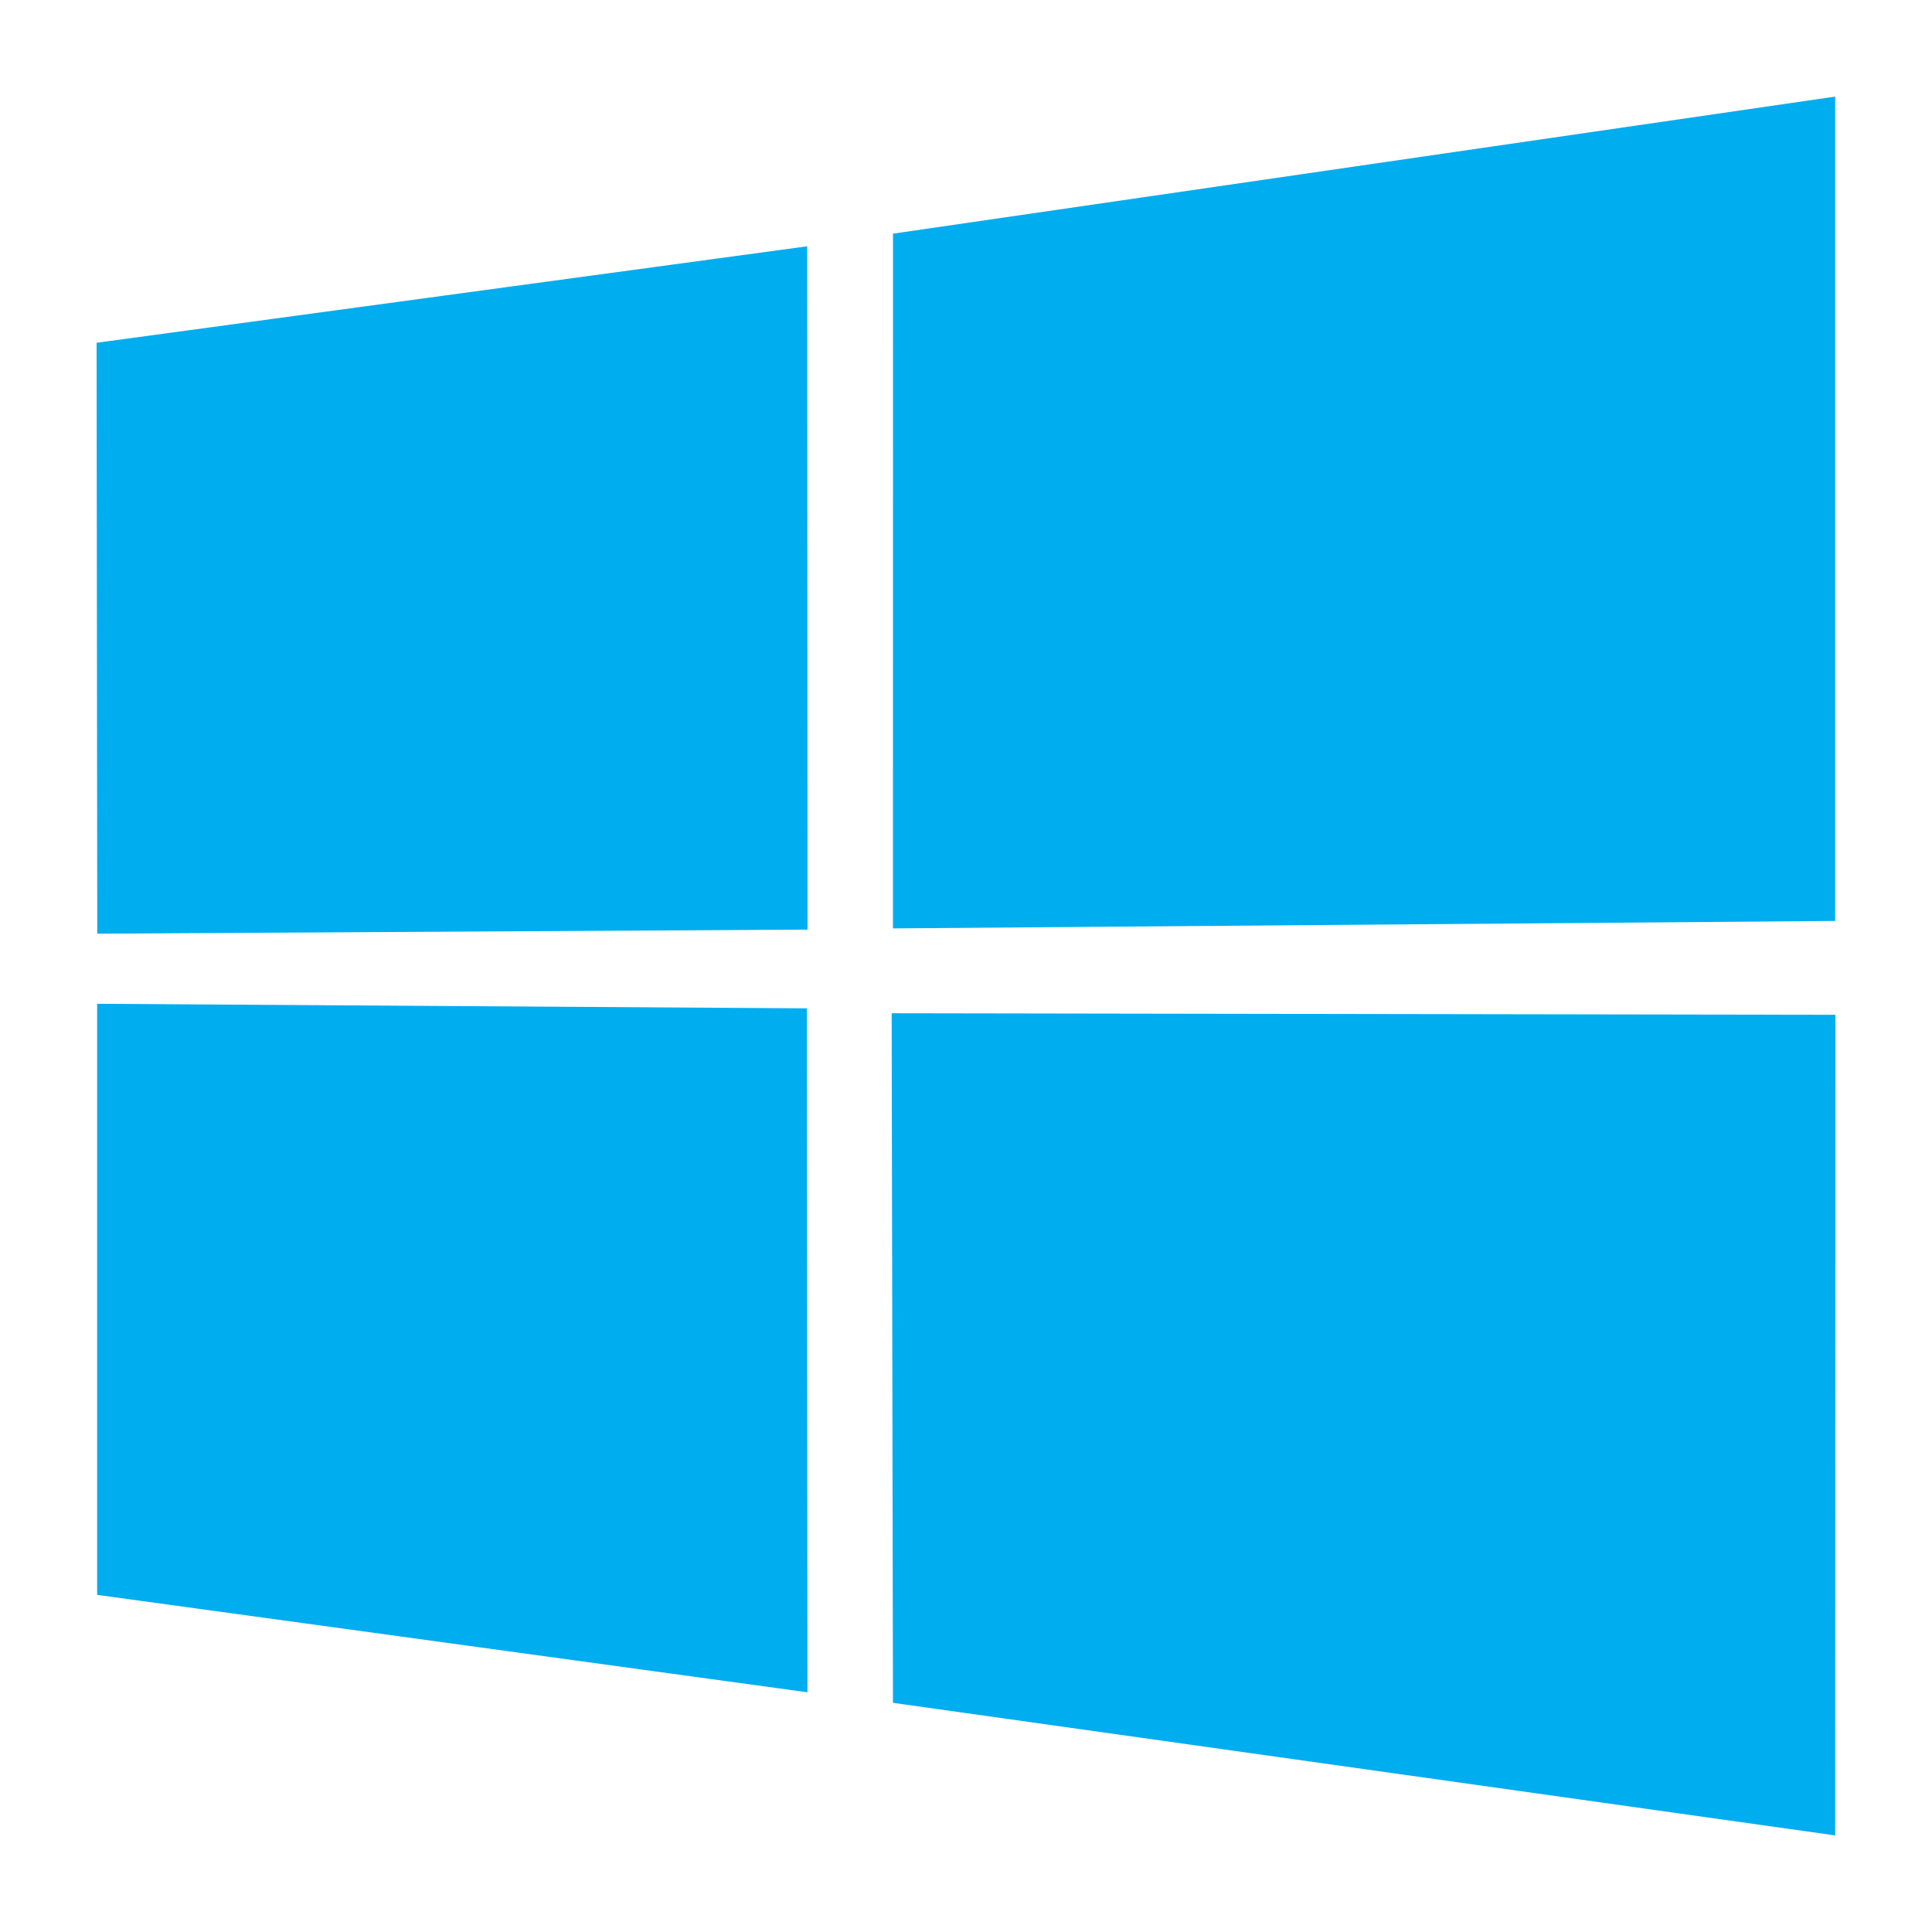 <?xml version="1.0" encoding="utf-8"?>
<!-- Generator: Adobe Illustrator 26.0.0, SVG Export Plug-In . SVG Version: 6.00 Build 0)  -->
<svg version="1.0" id="Layer_1" xmlns="http://www.w3.org/2000/svg" xmlns:xlink="http://www.w3.org/1999/xlink" x="0px"
    y="0px" viewBox="0 0 50 50" enable-background="new 0 0 50 50" xml:space="preserve">
    <path fill="#00ADEF" d="M2.5,8.871l18.39-2.497l0.008,17.684L2.517,24.163L2.5,8.871z M20.882,26.096l0.014,17.7L2.514,41.275
	V25.978L20.882,26.096z M23.111,6.047L47.494,2.5v21.334L23.11,24.027L23.111,6.047z M47.5,26.263L47.494,47.5L23.11,44.069
	l-0.034-17.846L47.5,26.263z" />
</svg>